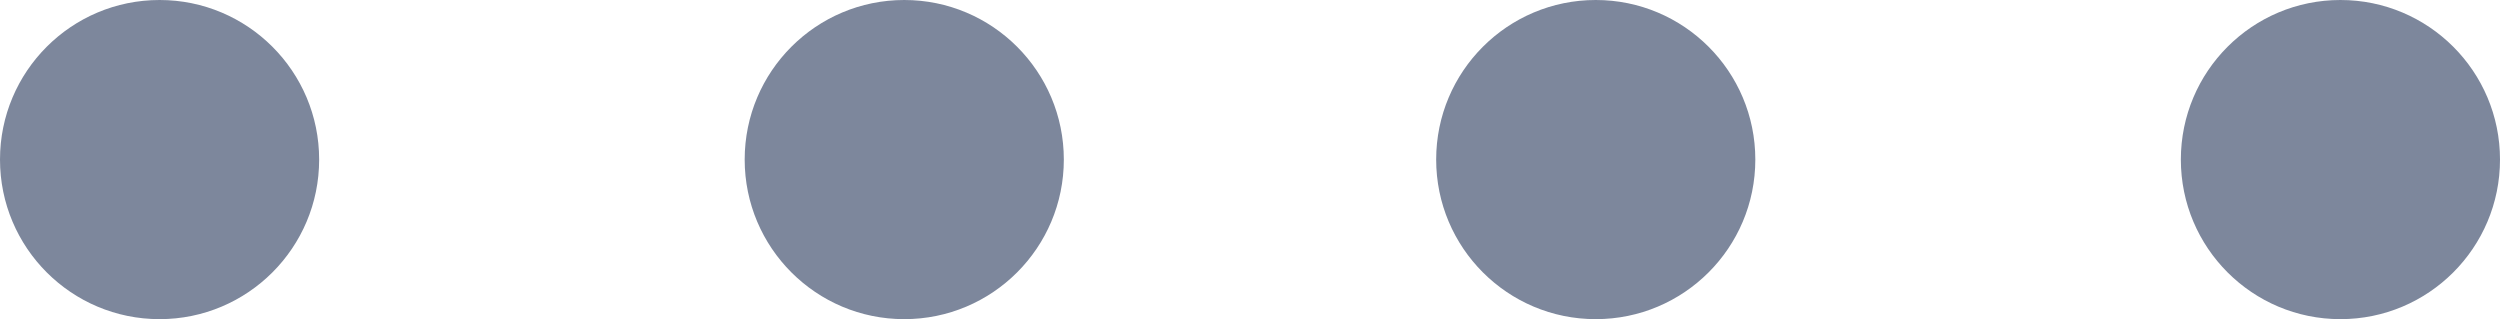 <svg xmlns="http://www.w3.org/2000/svg" width="47" height="6" viewBox="0 0 47 6"><g transform="translate(0.292)"><circle cx="3" cy="3" r="3" transform="translate(-0.292)" fill="#7d879c"/><circle cx="3" cy="3" r="3" transform="translate(13.708)" fill="#7d879c"/><circle cx="3" cy="3" r="3" transform="translate(26.708)" fill="#7d879c"/><circle cx="3" cy="3" r="3" transform="translate(40.708)" fill="#7d879c"/></g></svg>